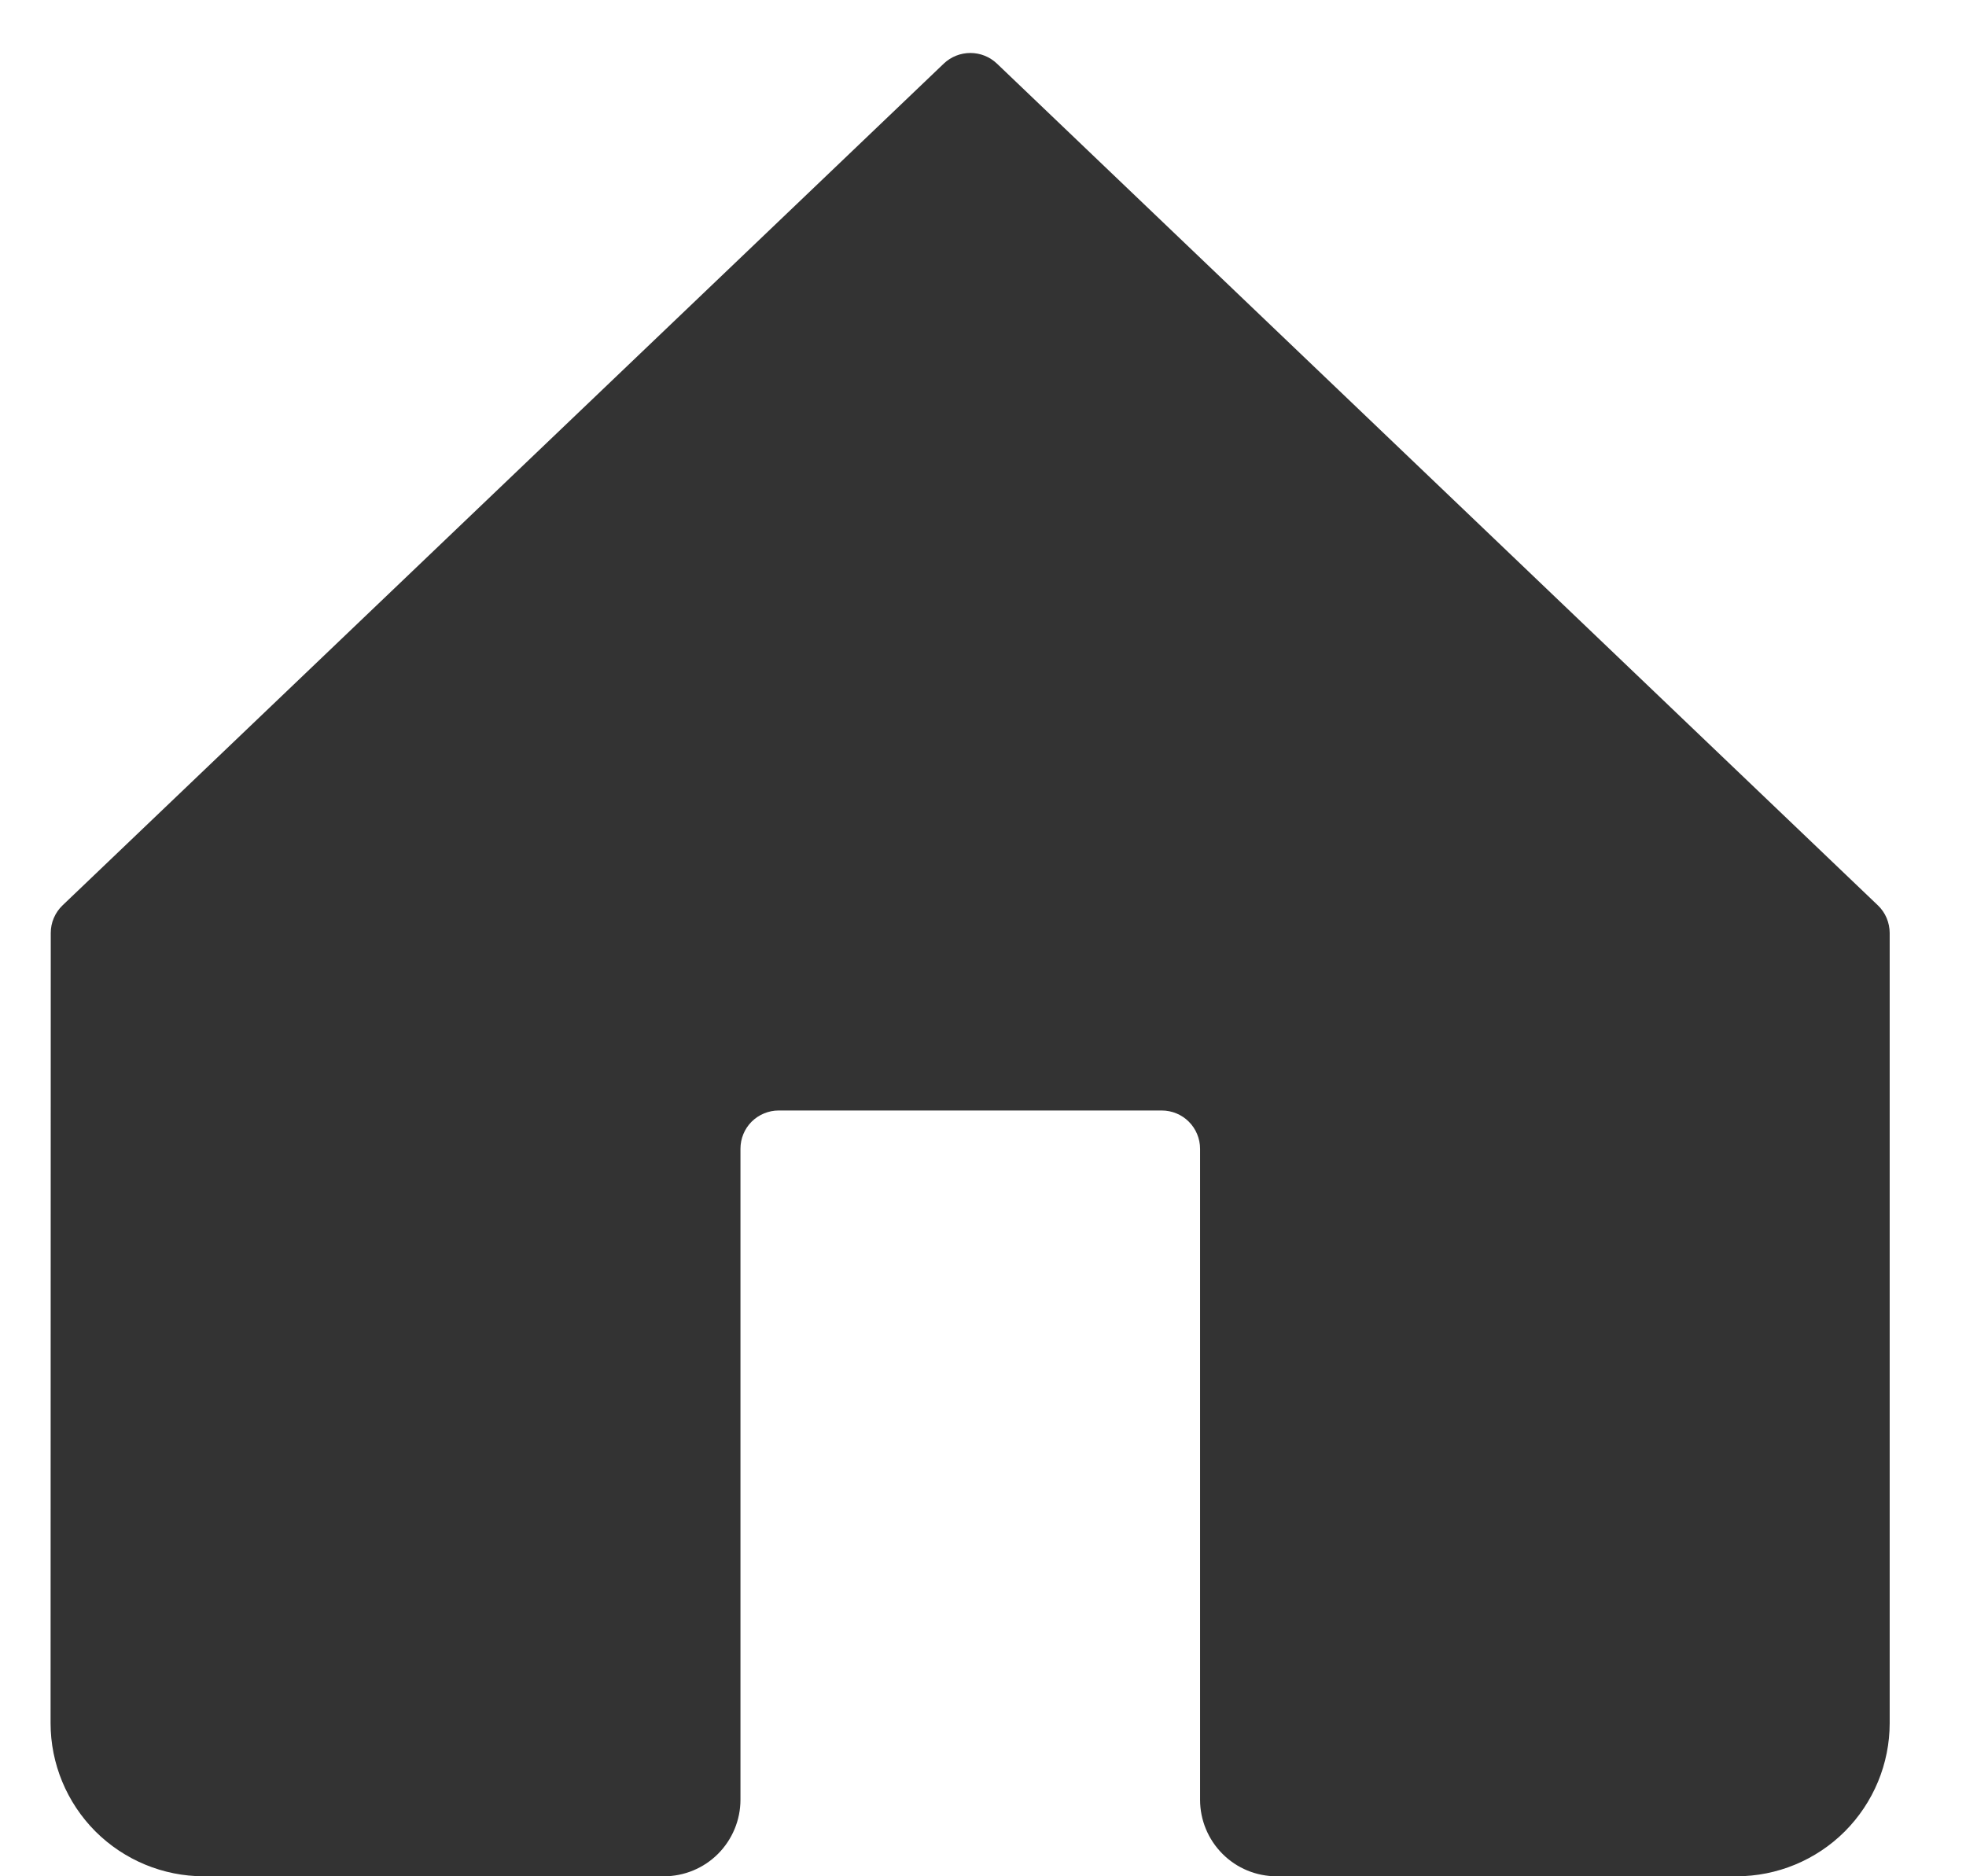 <svg width="22" height="21" viewBox="0 0 22 21" fill="none" xmlns="http://www.w3.org/2000/svg">
<path d="M11.155 0.711C11.075 0.635 10.969 0.593 10.859 0.593C10.748 0.593 10.642 0.635 10.562 0.711L0.7 10.133C0.658 10.173 0.625 10.221 0.602 10.275C0.579 10.328 0.568 10.385 0.568 10.443L0.566 19.286C0.566 19.74 0.747 20.176 1.068 20.498C1.39 20.819 1.826 21 2.28 21H7.429C7.656 21 7.874 20.91 8.035 20.749C8.195 20.588 8.286 20.37 8.286 20.143V12.857C8.286 12.743 8.331 12.634 8.411 12.554C8.492 12.474 8.601 12.429 8.714 12.429H13C13.114 12.429 13.223 12.474 13.303 12.554C13.383 12.634 13.429 12.743 13.429 12.857V20.143C13.429 20.37 13.519 20.588 13.68 20.749C13.84 20.91 14.058 21 14.286 21H19.432C19.886 21 20.323 20.819 20.644 20.498C20.965 20.176 21.146 19.74 21.146 19.286V10.443C21.146 10.385 21.134 10.328 21.112 10.275C21.089 10.221 21.056 10.173 21.014 10.133L11.155 0.711Z" fill="#333333"/>
</svg>
